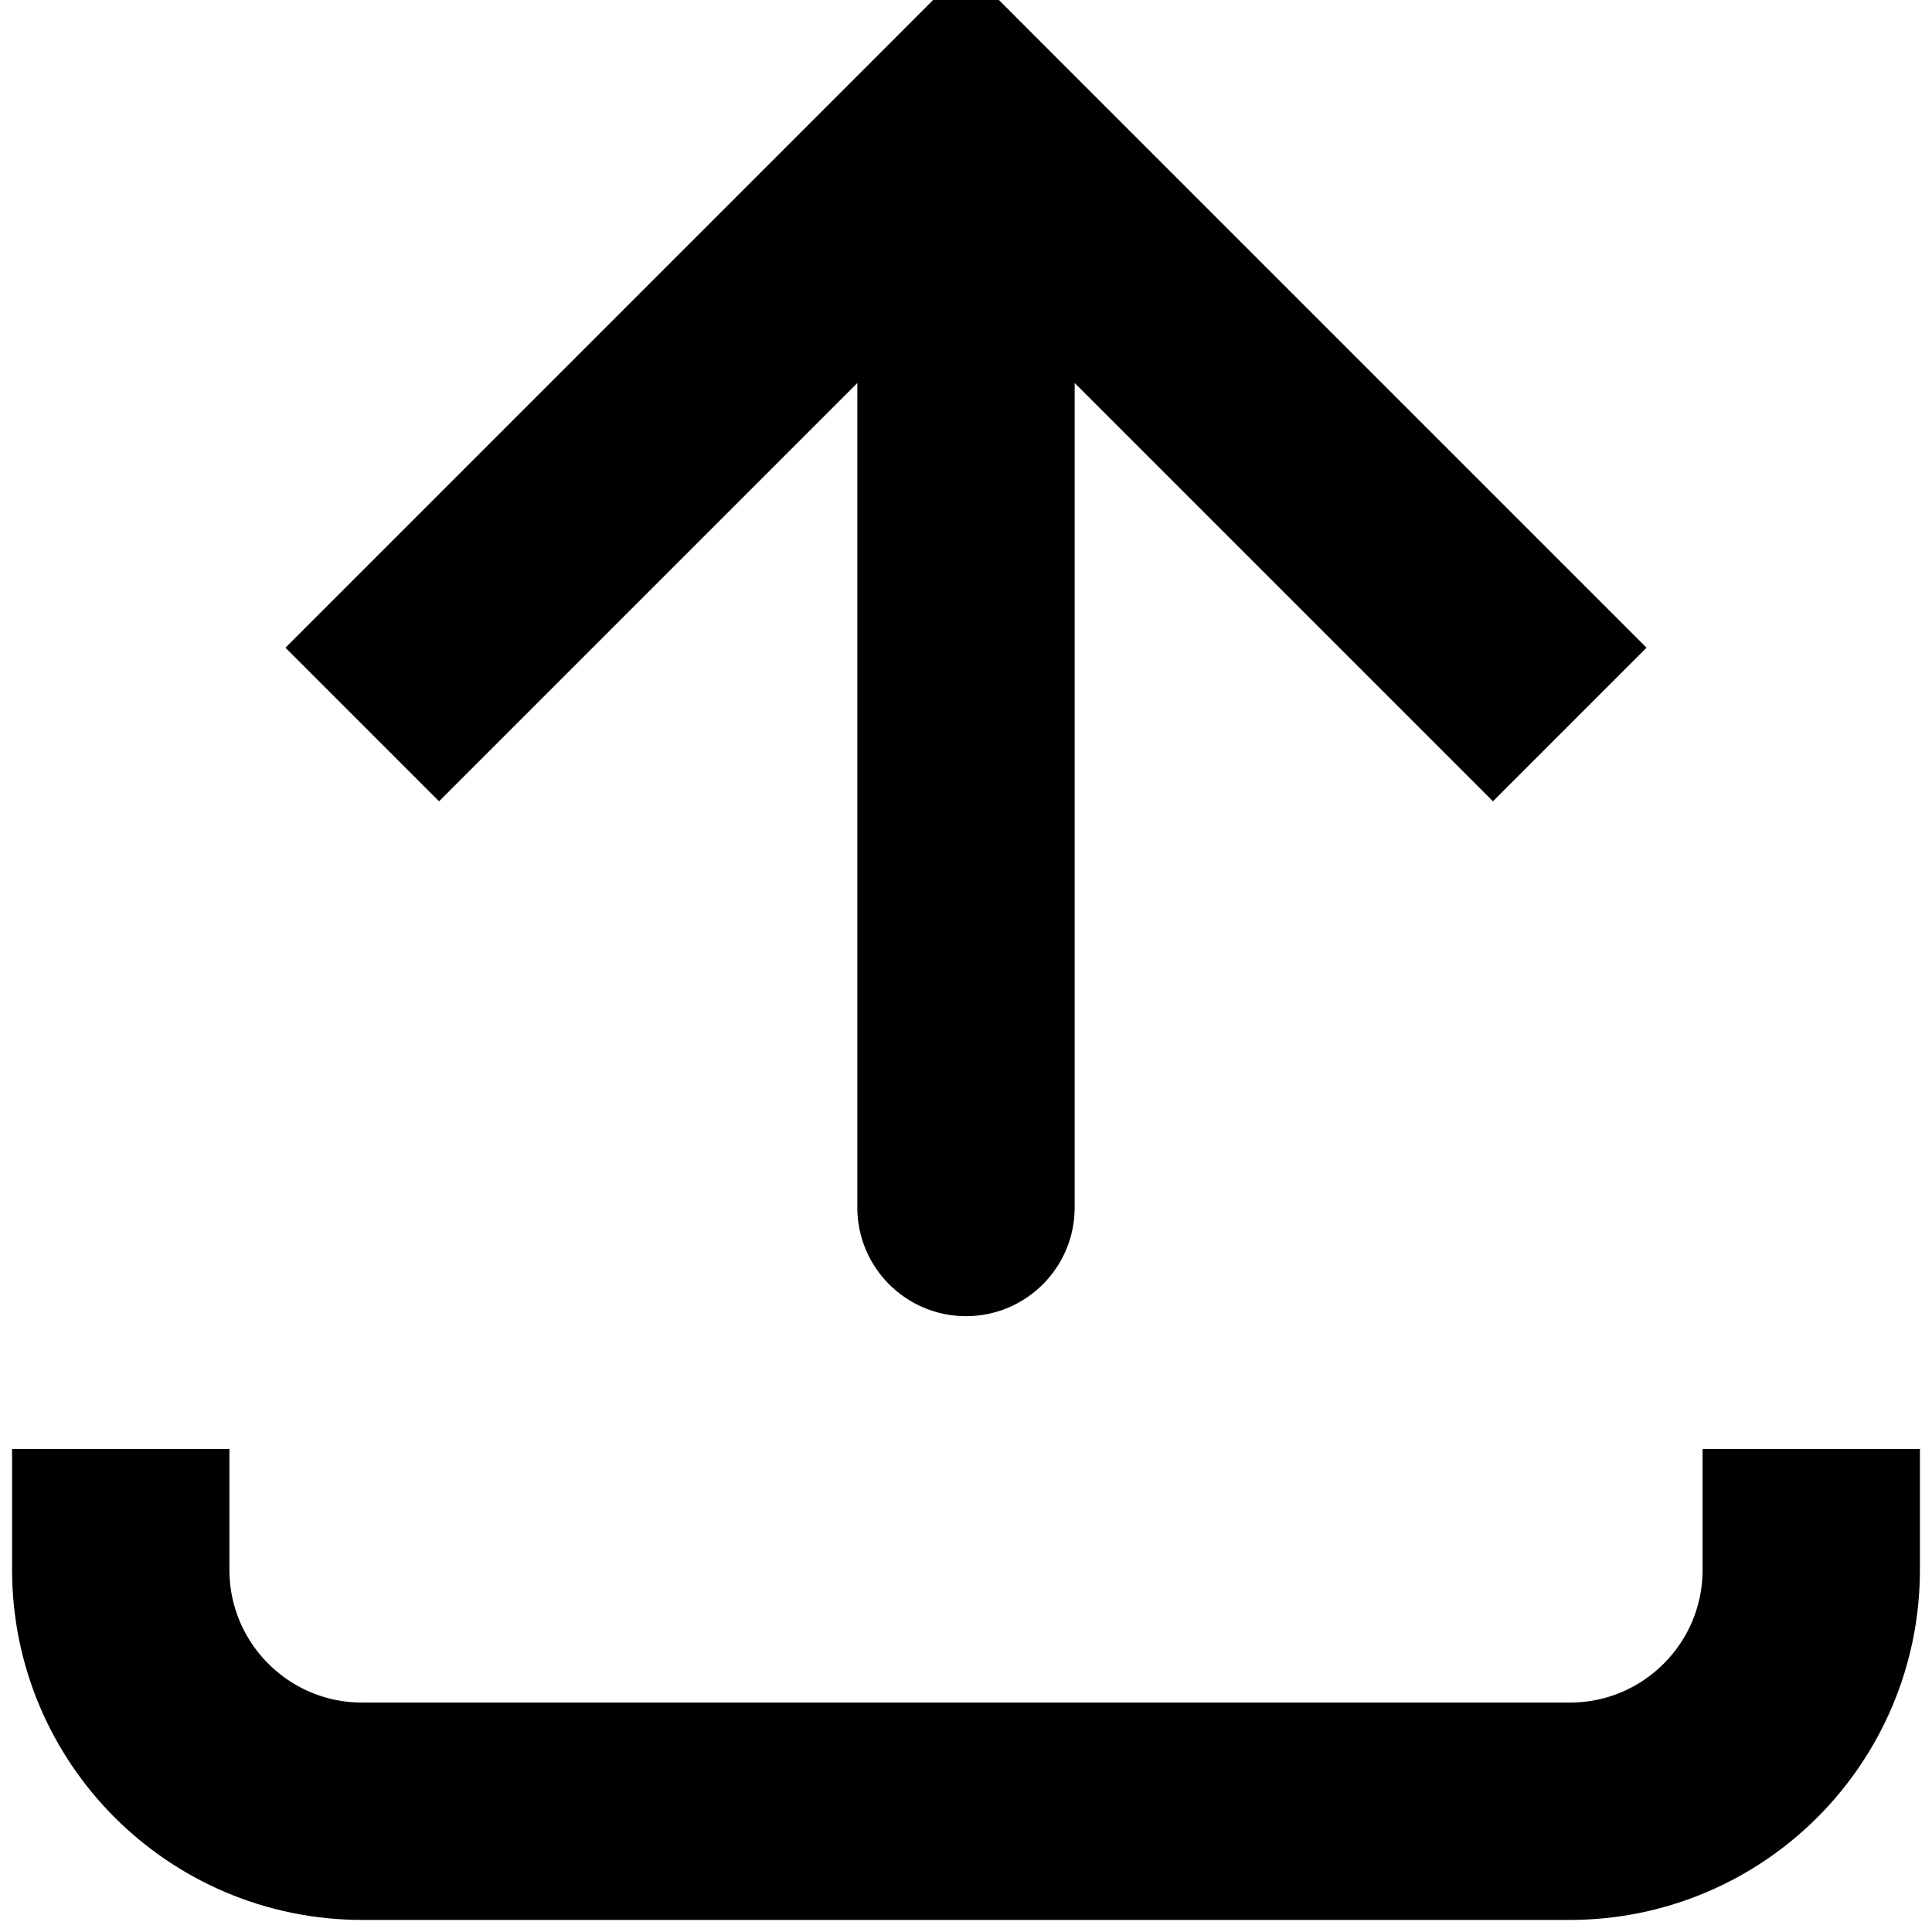 <svg width="16" height="16" viewBox="0 0 16 16" fill="none" xmlns="http://www.w3.org/2000/svg">
<g clip-path="url(#clip0_91_389)">
<path d="M8 1L7.364 0.364L8 -0.273L8.636 0.364L8 1ZM8.9 10C8.9 10.497 8.497 10.9 8 10.9C7.503 10.9 7.1 10.497 7.1 10L8.9 10ZM2.364 5.364L7.364 0.364L8.636 1.636L3.636 6.636L2.364 5.364ZM8.636 0.364L13.636 5.364L12.364 6.636L7.364 1.636L8.636 0.364ZM8.9 1L8.9 10L7.1 10L7.1 1L8.9 1Z" fill="current" stroke="none"/>
<path d="M1 12L1 13C1 14.105 1.895 15 3 15L13 15C14.105 15 15 14.105 15 13V12" fill="none" stroke="current" stroke-width="1.8"/>
</g>
<defs>
<clipPath id="clip0_91_389"  fill="none">
<rect width="16" height="16" fill="current" stroke="none" />
</clipPath>
</defs>
</svg>
